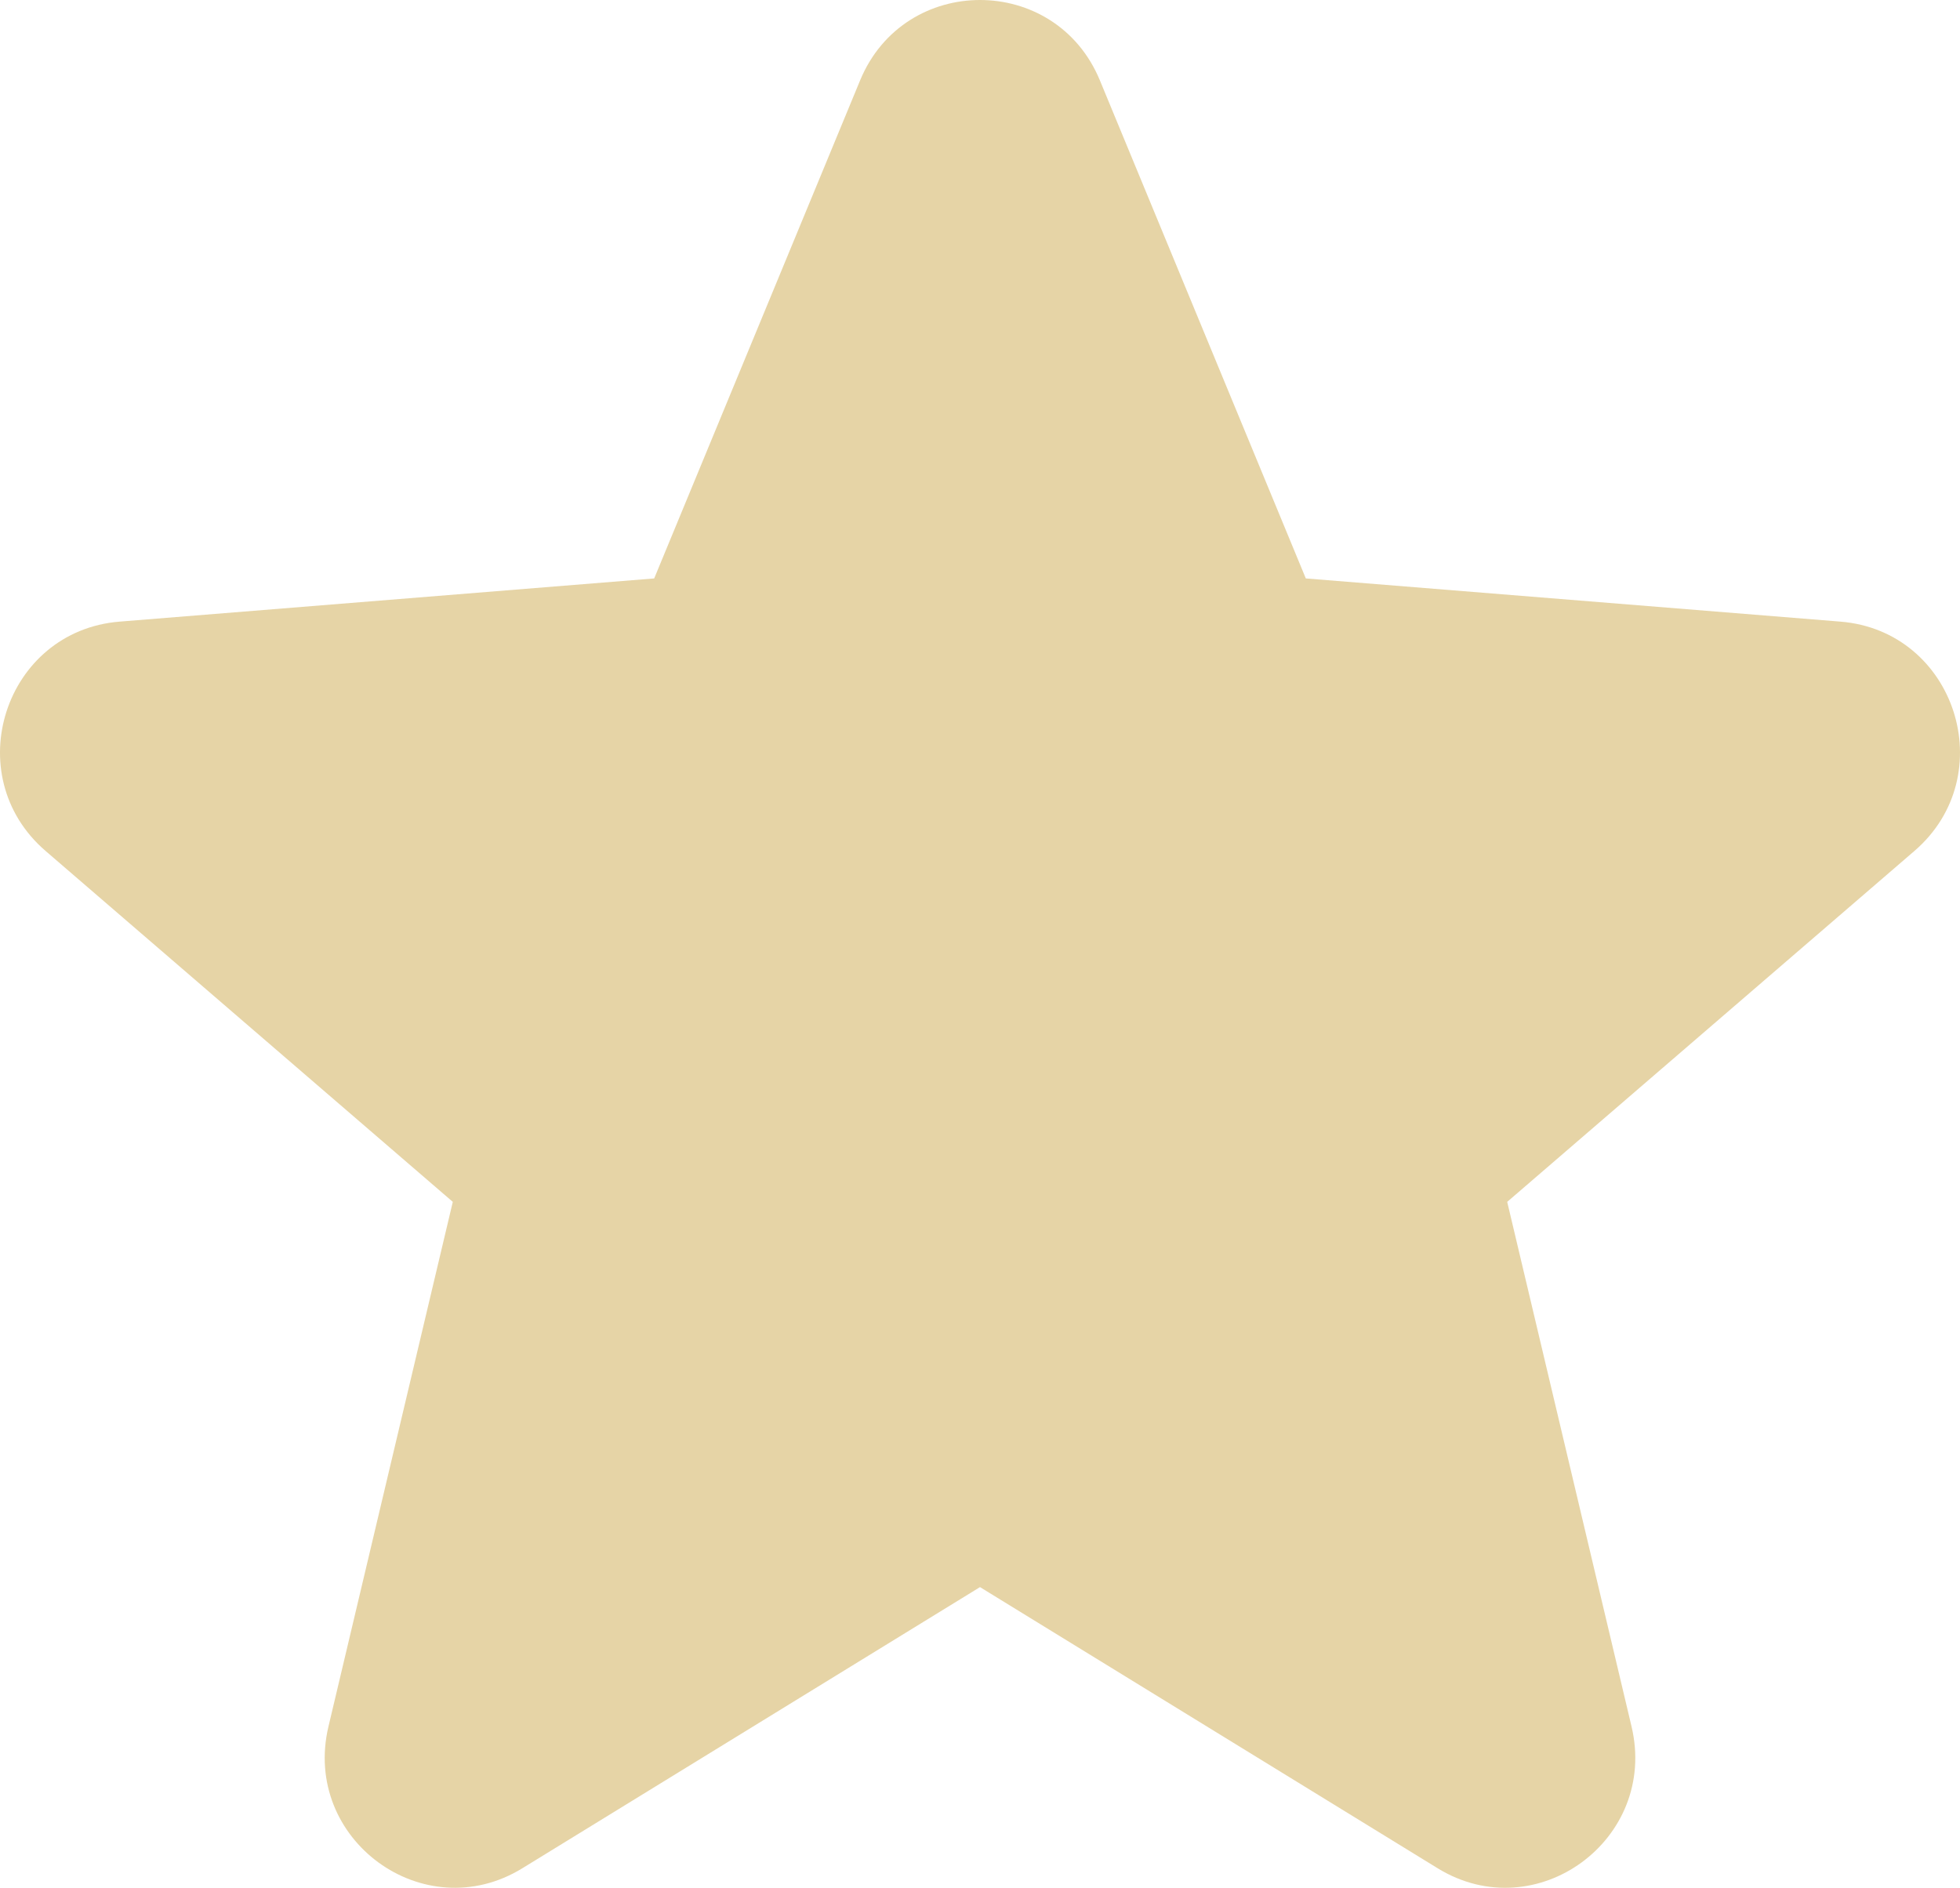 <svg width="271" height="261" viewBox="0 0 271 261" fill="none" xmlns="http://www.w3.org/2000/svg">
<path fill-rule="evenodd" clip-rule="evenodd" d="M118.924 11.111C125.051 -3.704 145.949 -3.704 152.076 11.111L180.549 79.972L254.456 85.942C270.375 87.221 276.83 107.194 264.699 117.649L208.394 166.165L225.585 238.698C229.291 254.325 212.401 266.664 198.78 258.3L135.5 219.427L72.22 258.3C58.599 266.664 41.709 254.311 45.415 238.698L62.606 166.165L6.301 117.649C-5.83 107.194 0.625 87.221 16.544 85.942L90.451 79.972L118.924 11.111Z" fill="#E6D4A6"/>
</svg>
